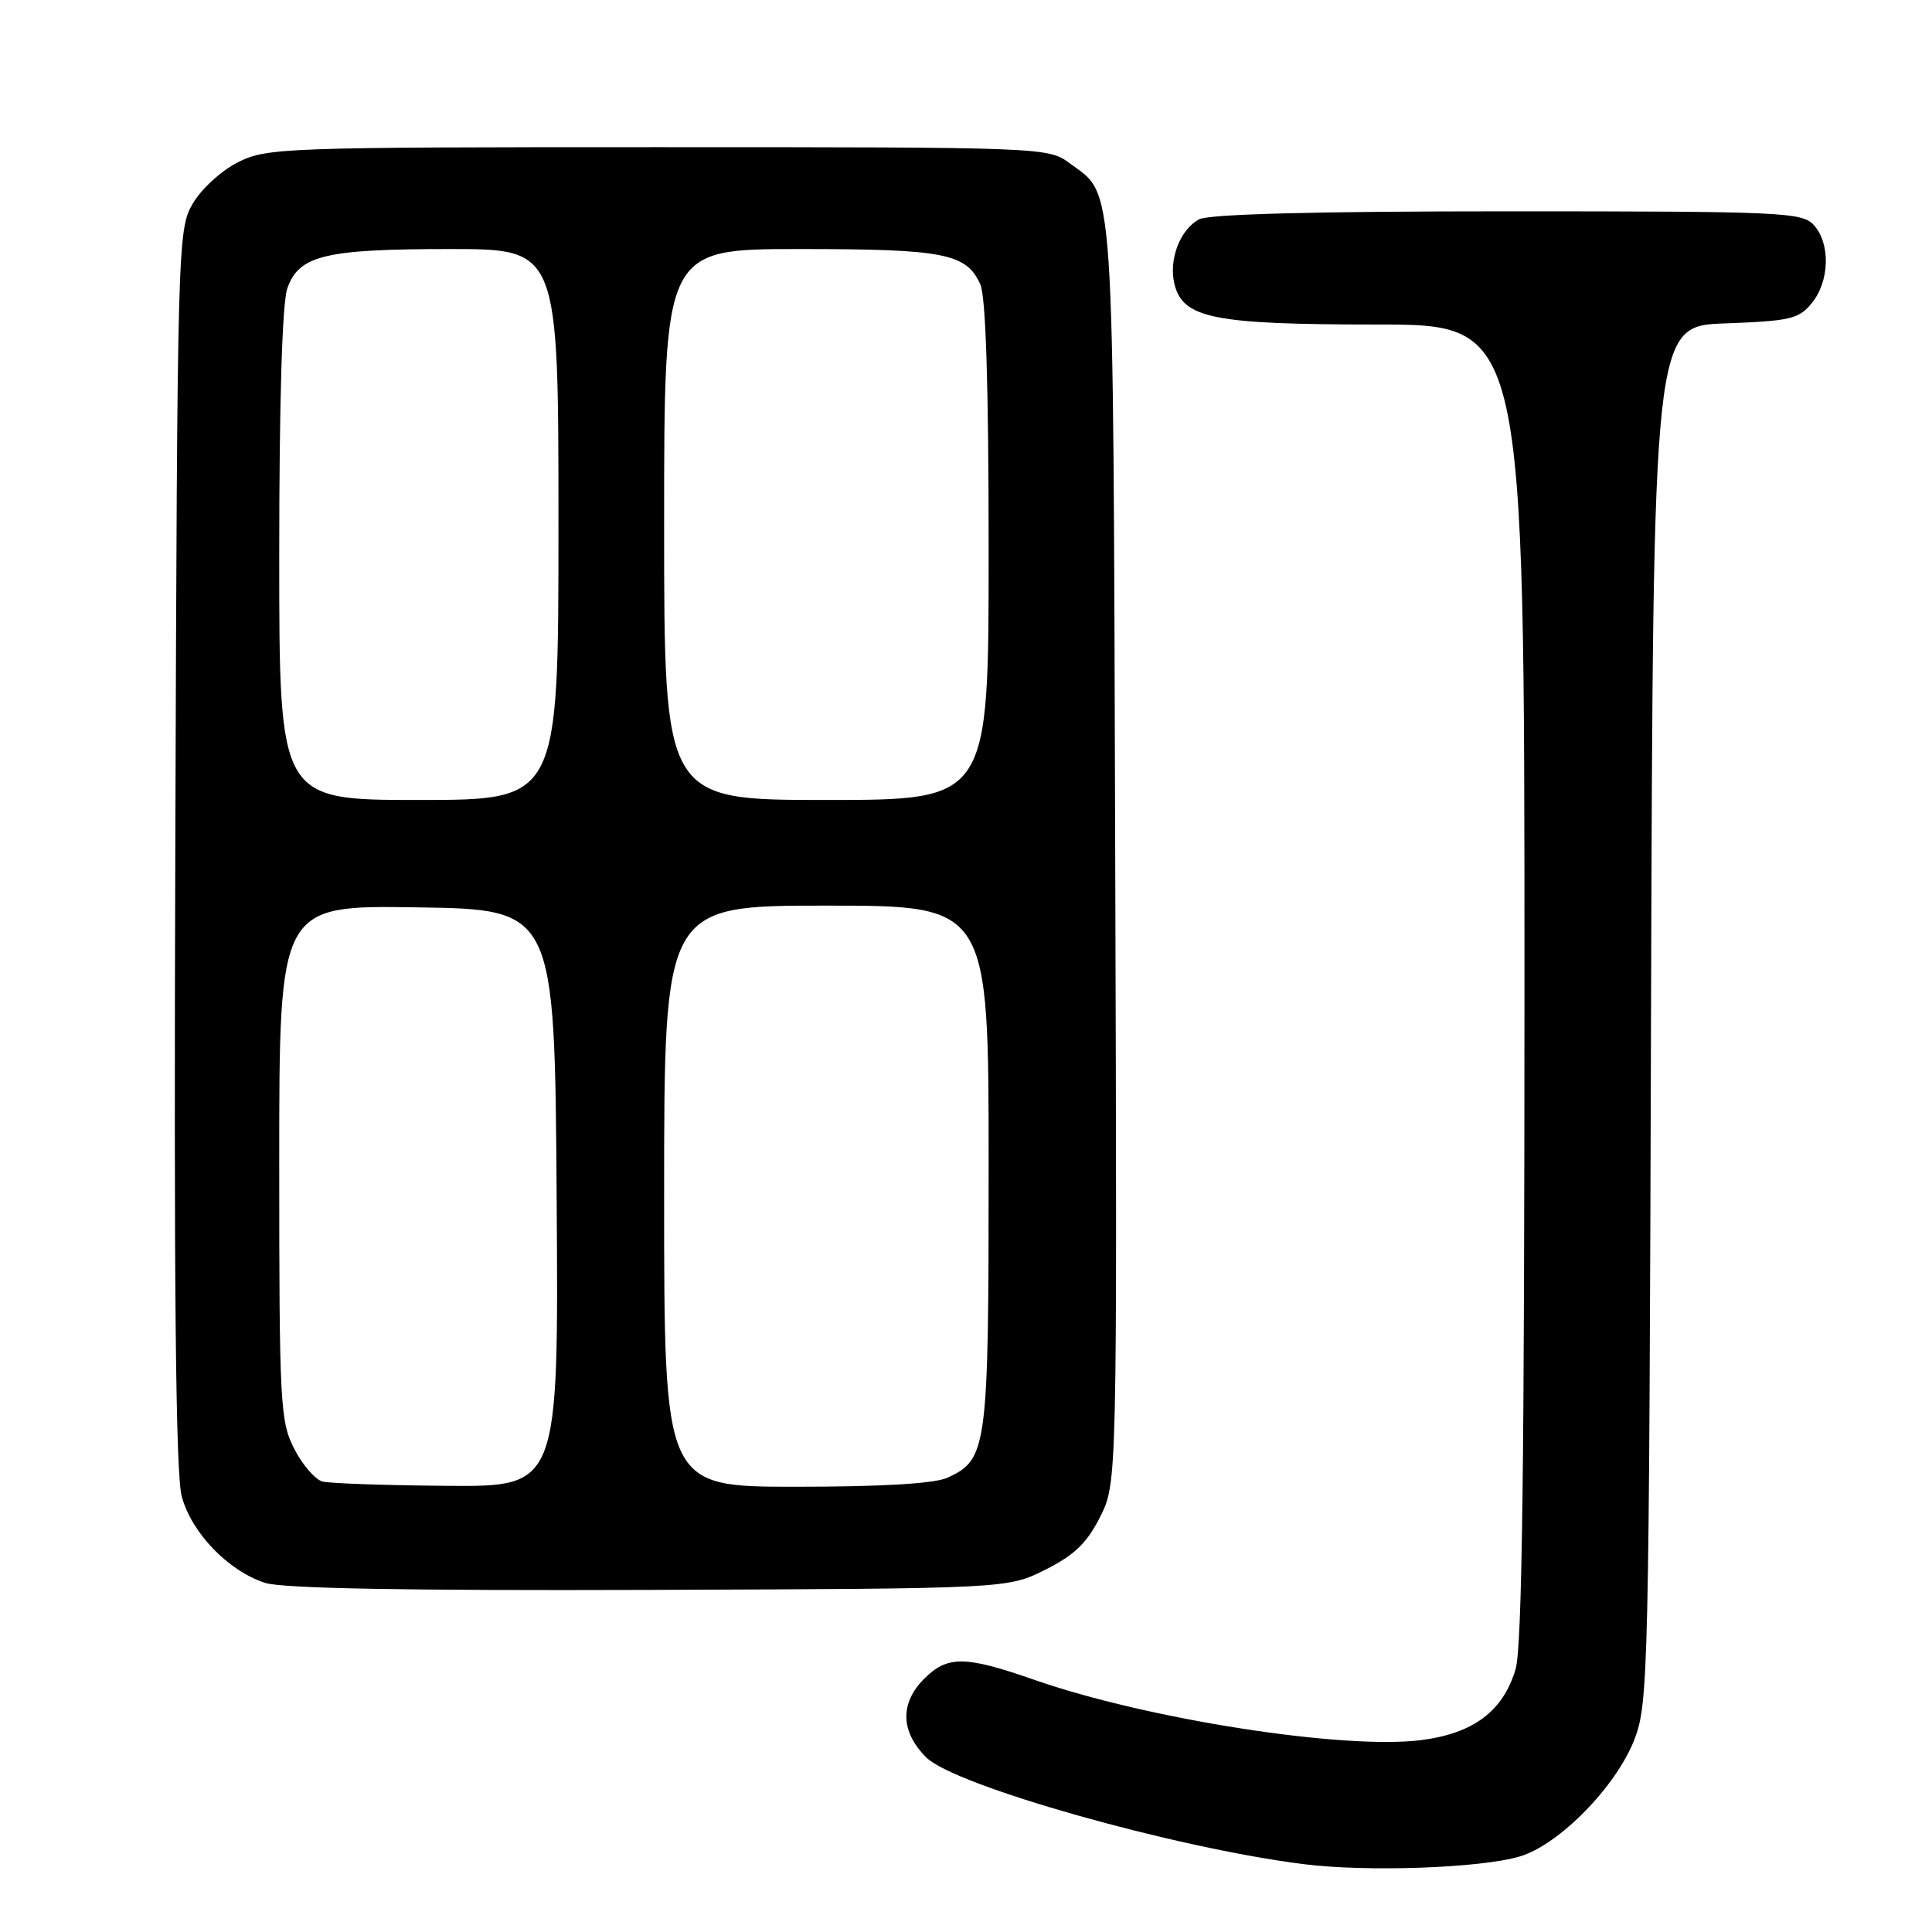 <?xml version="1.0" encoding="UTF-8" standalone="no"?>
<!DOCTYPE svg PUBLIC "-//W3C//DTD SVG 1.1//EN" "http://www.w3.org/Graphics/SVG/1.1/DTD/svg11.dtd" >
<svg xmlns="http://www.w3.org/2000/svg" xmlns:xlink="http://www.w3.org/1999/xlink" version="1.1" viewBox="0 0 256 256">
 <g >
 <path fill="currentColor"
d=" M 201.38 245.99 C 206.61 244.43 214.17 236.71 216.58 230.46 C 218.41 225.72 218.51 221.39 218.77 134.35 C 219.05 43.19 219.05 43.19 228.61 42.85 C 237.24 42.53 238.37 42.27 240.09 40.14 C 242.44 37.24 242.56 32.28 240.35 29.83 C 238.80 28.12 236.21 28.00 199.78 28.00 C 174.26 28.00 160.19 28.37 158.89 29.06 C 156.34 30.43 154.82 34.44 155.63 37.68 C 156.77 42.19 160.84 43.00 182.47 43.00 C 202.00 43.00 202.00 43.00 202.00 130.13 C 202.00 194.03 201.69 218.31 200.82 221.19 C 199.15 226.77 195.22 229.70 188.26 230.58 C 177.97 231.86 152.00 227.81 137.01 222.57 C 127.86 219.38 125.55 219.36 122.45 222.45 C 119.21 225.70 119.32 229.48 122.75 232.88 C 126.52 236.62 155.72 244.88 172.75 247.01 C 181.14 248.07 196.22 247.53 201.38 245.99 Z  M 138.50 208.00 C 142.34 206.08 144.03 204.46 145.77 201.00 C 148.03 196.51 148.03 196.51 147.77 113.00 C 147.48 21.76 147.76 26.10 141.68 21.59 C 138.90 19.53 138.03 19.50 87.18 19.50 C 37.49 19.50 35.35 19.58 31.53 21.50 C 29.32 22.61 26.65 25.06 25.53 27.00 C 23.54 30.43 23.49 32.20 23.23 112.31 C 23.03 170.43 23.28 195.32 24.08 198.28 C 25.38 203.11 30.23 208.15 35.13 209.74 C 37.41 210.48 53.86 210.78 86.00 210.67 C 133.50 210.50 133.50 210.50 138.50 208.00 Z  M 42.73 196.31 C 41.76 196.05 40.07 194.10 38.98 191.96 C 37.12 188.32 37.00 186.00 37.00 154.02 C 37.00 119.95 37.00 119.95 55.25 120.23 C 73.50 120.50 73.50 120.50 73.76 158.75 C 74.02 197.00 74.02 197.00 59.26 196.88 C 51.14 196.82 43.70 196.56 42.73 196.31 Z  M 88.00 158.50 C 88.00 120.00 88.00 120.00 109.50 120.00 C 131.00 120.00 131.00 120.00 131.00 154.55 C 131.00 192.03 130.82 193.39 125.53 195.81 C 123.82 196.59 116.85 197.00 105.45 197.00 C 88.00 197.00 88.00 197.00 88.00 158.50 Z  M 37.00 73.65 C 37.00 53.20 37.39 40.17 38.07 38.22 C 39.60 33.83 43.05 33.00 59.65 33.00 C 74.00 33.00 74.00 33.00 74.00 69.50 C 74.00 106.00 74.00 106.00 55.50 106.00 C 37.00 106.00 37.00 106.00 37.00 73.65 Z  M 88.00 69.50 C 88.00 33.00 88.00 33.00 105.95 33.00 C 125.09 33.00 128.03 33.57 129.89 37.66 C 130.63 39.29 131.00 51.03 131.00 73.05 C 131.00 106.00 131.00 106.00 109.50 106.00 C 88.00 106.00 88.00 106.00 88.00 69.50 Z "/>
</g>
</svg>